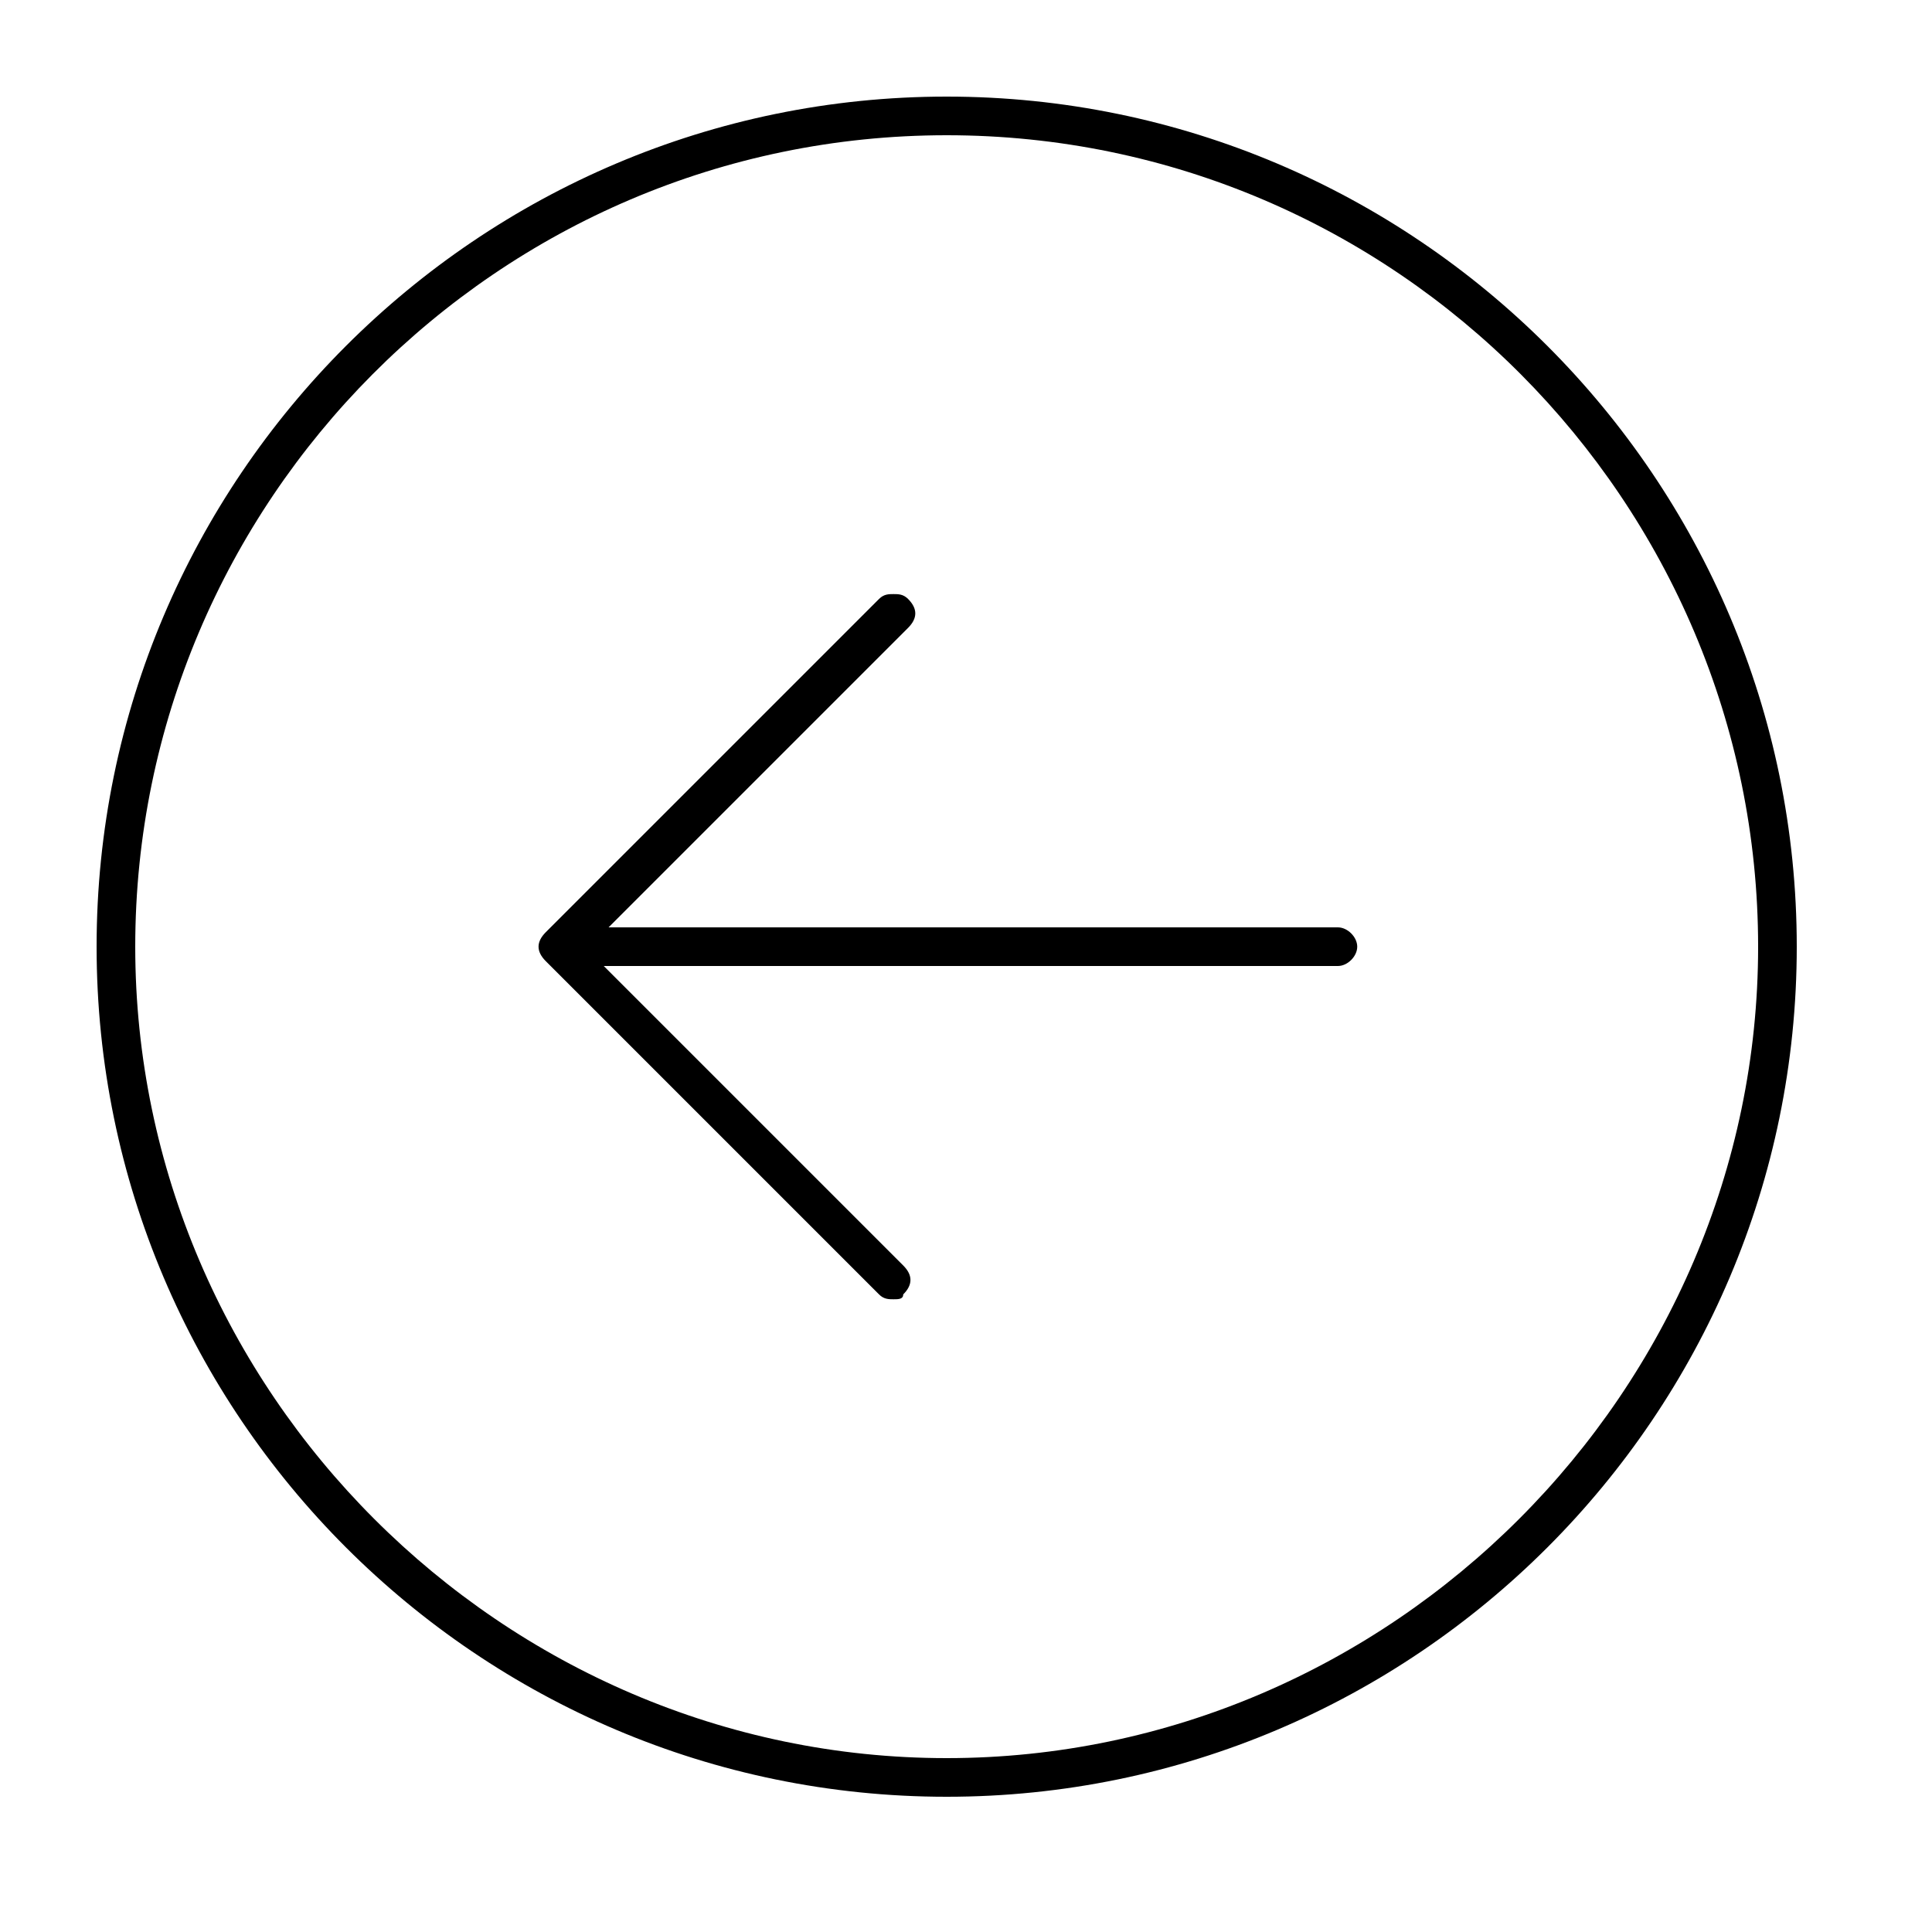 <?xml version="1.0" encoding="utf-8"?>
<!-- Generator: Adobe Illustrator 26.0.2, SVG Export Plug-In . SVG Version: 6.00 Build 0)  -->
<svg version="1.1" id="Layer_1" xmlns="http://www.w3.org/2000/svg" xmlns:xlink="http://www.w3.org/1999/xlink" x="0px" y="0px"
	 viewBox="0 0 40 40" style="enable-background:new 0 0 40 40;" xml:space="preserve">
<style type="text/css">
	.st0{fill-rule:evenodd;clip-rule:evenodd;}
</style>
<path class="st0" d="M19.6,37.2C9.9,37.2,2,29.3,2,19.6S9.9,2,19.6,2s17.6,7.9,17.6,17.6S29.3,37.2,19.6,37.2z M19.6,2.8
	c-9.3,0-16.8,7.6-16.8,16.8s7.6,16.8,16.8,16.8s16.8-7.6,16.8-16.8S28.9,2.8,19.6,2.8z M18.5,26.9c-0.1,0-0.2,0-0.3-0.1l-6.9-6.9
	c-0.2-0.2-0.2-0.4,0-0.6l6.9-6.9c0.1-0.1,0.2-0.1,0.3-0.1c0.1,0,0.2,0,0.3,0.1c0.2,0.2,0.2,0.4,0,0.6l-6.2,6.2h15.1
	c0.2,0,0.4,0.2,0.4,0.4S27.9,20,27.7,20H12.5l6.2,6.2c0.2,0.2,0.2,0.4,0,0.6C18.7,26.9,18.6,26.9,18.5,26.9z"/>
</svg>
